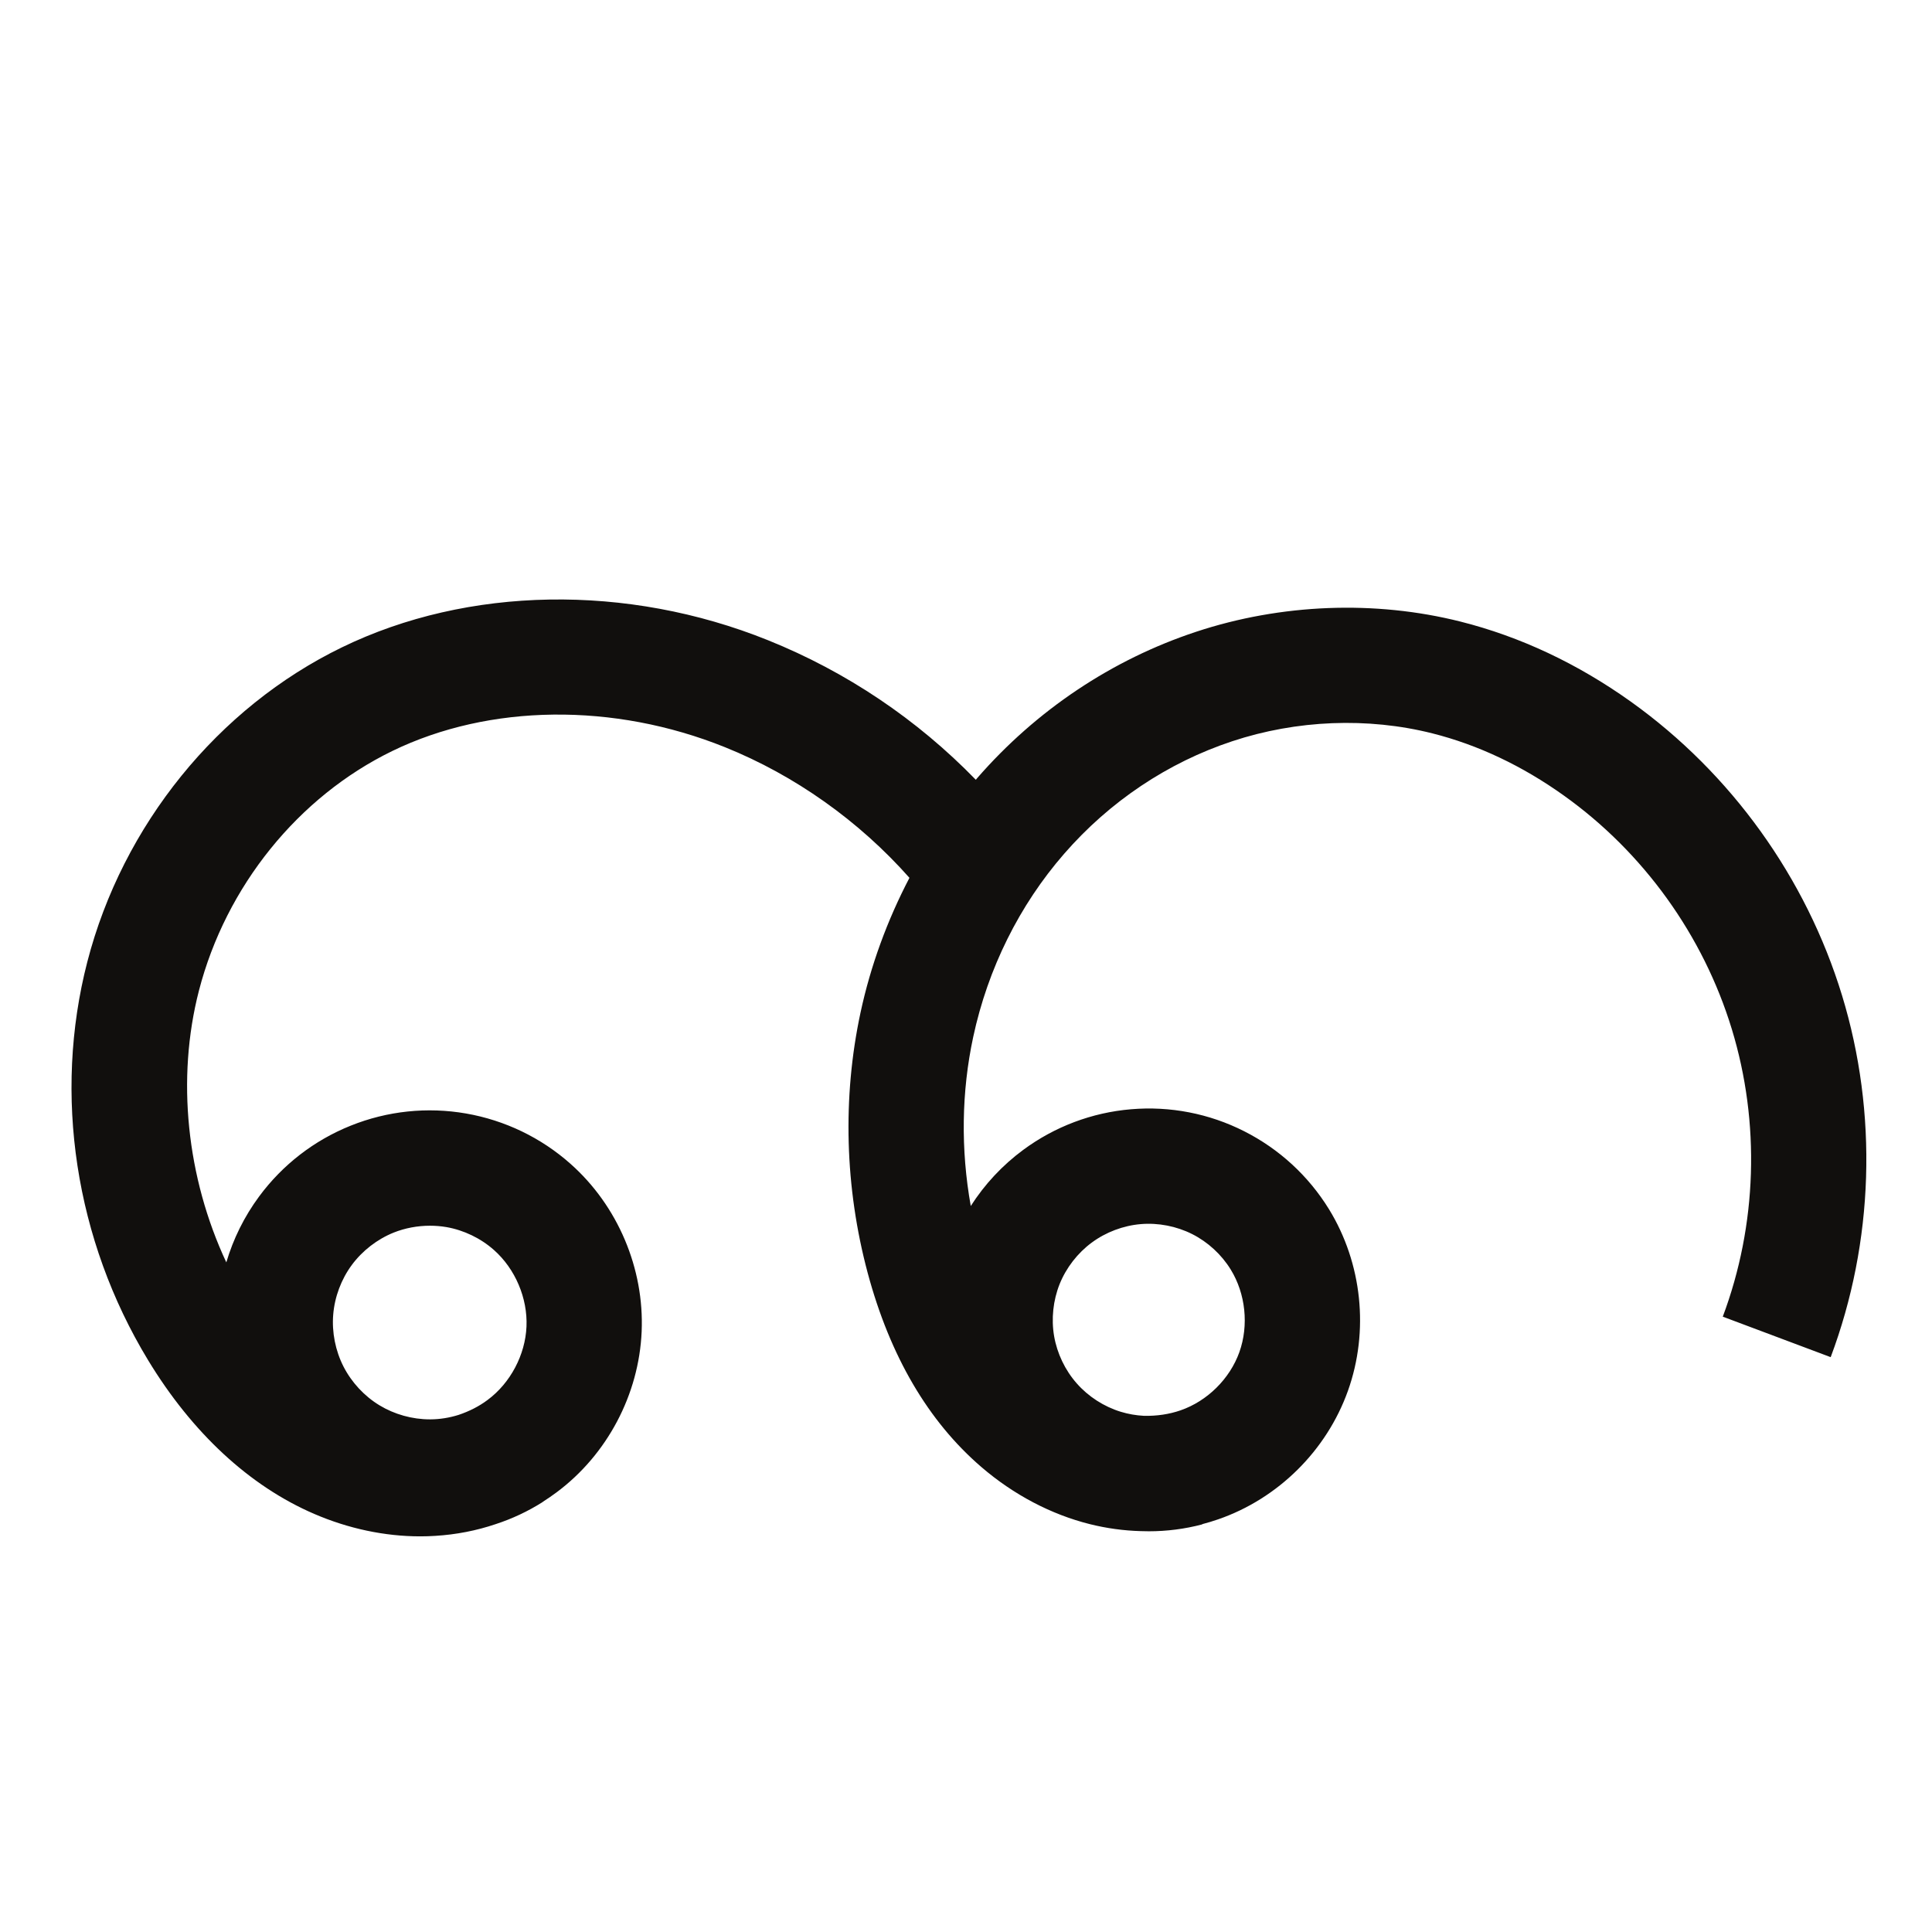 <?xml version="1.0" encoding="UTF-8" standalone="no"?>
<!-- Created with Inkscape (http://www.inkscape.org/) -->

<svg
   xmlns:dc="http://purl.org/dc/elements/1.1/"
   xmlns:cc="http://creativecommons.org/ns#"
   xmlns:rdf="http://www.w3.org/1999/02/22-rdf-syntax-ns#"
   xmlns:svg="http://www.w3.org/2000/svg"
   xmlns="http://www.w3.org/2000/svg"
   xmlns:sodipodi="http://sodipodi.sourceforge.net/DTD/sodipodi-0.dtd"
   xmlns:inkscape="http://www.inkscape.org/namespaces/inkscape"
   width="1000"
   height="1000"
   id="svg6337"
   version="1.1"
   inkscape:version="0.48+devel+osxmenu r12707"
   viewBox="0 0 1000 1000"
   sodipodi:docname="ee.svg">
  <defs
     id="defs5498" />
  <sodipodi:namedview
     inkscape:window-height="1002"
     inkscape:window-width="1680"
     inkscape:pageshadow="2"
     inkscape:pageopacity="0.0"
     borderopacity="1.0"
     bordercolor="#666666"
     pagecolor="#ffffff"
     id="base"
     showgrid="false"
     showguides="true"
     inkscape:guide-bbox="true"
     inkscape:zoom="0.32102648"
     inkscape:cx="-251.96894"
     inkscape:cy="652.13336"
     inkscape:window-x="0"
     inkscape:window-y="22"
     inkscape:current-layer="layer1"
     inkscape:window-maximized="0">
    <sodipodi:guide
       orientation="horizontal"
       position="-3.115,218.051"
       id="guide5596" />
    <sodipodi:guide
       orientation="0,1"
       position="311.501,922.042"
       id="guide6325" />
  </sodipodi:namedview>
  <g
     inkscape:label="Layer 1"
     inkscape:groupmode="layer"
     id="layer1">
    <g
       id="g4626"
       transform="matrix(5.214,0,0,-5.214,687.01,752.276)" />
    <g
       id="g4810"
       transform="matrix(11.568,0,0,-11.568,548.464,664.624)">
      <path
         d="M 0,0 C 0.294,0.729 0.805,1.389 1.436,1.854 2.067,2.322 2.847,2.616 3.63,2.682 4.411,2.749 5.229,2.589 5.93,2.236 6.632,1.882 7.245,1.319 7.656,0.648 8.322,-0.433 8.469,-1.848 8.043,-3.044 7.617,-4.239 6.606,-5.238 5.409,-5.651 4.902,-5.827 4.347,-5.908 3.773,-5.896 3.42,-5.878 3.07,-5.817 2.735,-5.715 c -0.752,0.23 -1.451,0.68 -1.97,1.271 -0.52,0.588 -0.878,1.338 -1.012,2.113 C -0.38,-1.556 -0.291,-0.729 0,0 m -32.503,-1.367 c 0.064,0.792 0.36,1.581 0.831,2.219 0.472,0.639 1.138,1.154 1.875,1.451 0.511,0.204 1.07,0.307 1.624,0.307 0.245,0 0.493,-0.02 0.733,-0.061 0.782,-0.136 1.54,-0.501 2.133,-1.029 0.95,-0.843 1.507,-2.154 1.452,-3.422 -0.054,-1.268 -0.72,-2.526 -1.738,-3.282 -0.382,-0.287 -0.826,-0.512 -1.305,-0.672 -0.405,-0.126 -0.829,-0.196 -1.248,-0.198 l -0.036,0 c -0.783,0 -1.58,0.222 -2.248,0.627 -0.681,0.412 -1.253,1.03 -1.614,1.738 -0.36,0.706 -0.524,1.532 -0.459,2.322 m 67.512,14.278 c -1.608,5.273 -4.964,9.942 -9.449,13.147 -2.389,1.705 -4.954,2.911 -7.623,3.583 C 14.11,30.605 9.908,30.443 6.102,29.184 2.34,27.94 -1.047,25.676 -3.69,22.636 c -0.021,-0.024 -0.039,-0.049 -0.06,-0.073 -2.623,2.7 -5.785,4.831 -9.302,6.246 -6.301,2.537 -13.426,2.417 -19.056,-0.318 -5.558,-2.698 -9.82,-7.962 -11.398,-14.076 -1.535,-5.947 -0.544,-12.441 2.72,-17.821 1.974,-3.255 4.544,-5.635 7.432,-6.878 1.533,-0.661 3.158,-1.005 4.744,-1.005 0.226,0 0.453,0.007 0.677,0.022 0.932,0.057 1.836,0.233 2.691,0.522 0.741,0.241 1.452,0.574 2.117,0.995 l -0.002,0.005 c 0.209,0.133 0.414,0.273 0.614,0.422 2.266,1.685 3.691,4.377 3.811,7.2 0.12,2.821 -1.068,5.625 -3.18,7.499 -1.32,1.174 -2.936,1.951 -4.675,2.255 -1.738,0.303 -3.522,0.115 -5.16,-0.543 -1.637,-0.655 -3.057,-1.754 -4.105,-3.174 -0.659,-0.893 -1.153,-1.889 -1.464,-2.944 -1.777,3.801 -2.241,8.218 -1.226,12.156 1.207,4.669 4.442,8.678 8.657,10.727 4.343,2.108 9.904,2.172 14.878,0.169 3.131,-1.259 6.007,-3.305 8.257,-5.846 -0.988,-1.891 -1.736,-3.919 -2.19,-6.033 -0.814,-3.798 -0.702,-7.828 0.323,-11.651 0.999,-3.719 2.71,-6.638 5.086,-8.68 1.442,-1.24 3.121,-2.122 4.855,-2.555 0.756,-0.189 1.518,-0.291 2.272,-0.312 0.122,-0.004 0.245,-0.007 0.366,-0.007 0.803,0 1.607,0.102 2.391,0.309 l -0.002,0.01 c 0.24,0.062 0.478,0.134 0.711,0.215 2.683,0.926 4.854,3.078 5.808,5.752 0.954,2.672 0.636,5.709 -0.849,8.126 C 11.132,4.842 9.821,6.048 8.254,6.839 6.69,7.631 4.938,7.97 3.193,7.821 1.447,7.674 -0.222,7.044 -1.63,6.003 -2.563,5.314 -3.357,4.461 -3.976,3.492 c -0.452,2.525 -0.418,5.111 0.11,7.568 0.656,3.054 2.061,5.887 4.066,8.19 2.037,2.342 4.638,4.083 7.522,5.037 2.886,0.956 6.066,1.081 8.955,0.353 2.042,-0.515 4.022,-1.451 5.884,-2.782 3.567,-2.546 6.235,-6.257 7.515,-10.451 1.278,-4.193 1.133,-8.762 -0.404,-12.866 L 34.5,-3.271 c 1.935,5.161 2.117,10.909 0.509,16.182"
         style="fill:#110f0d;fill-opacity:1;fill-rule:nonzero;stroke:none"
         id="path4812"
         inkscape:connector-curvature="0" />
    </g>
  </g>
</svg>
